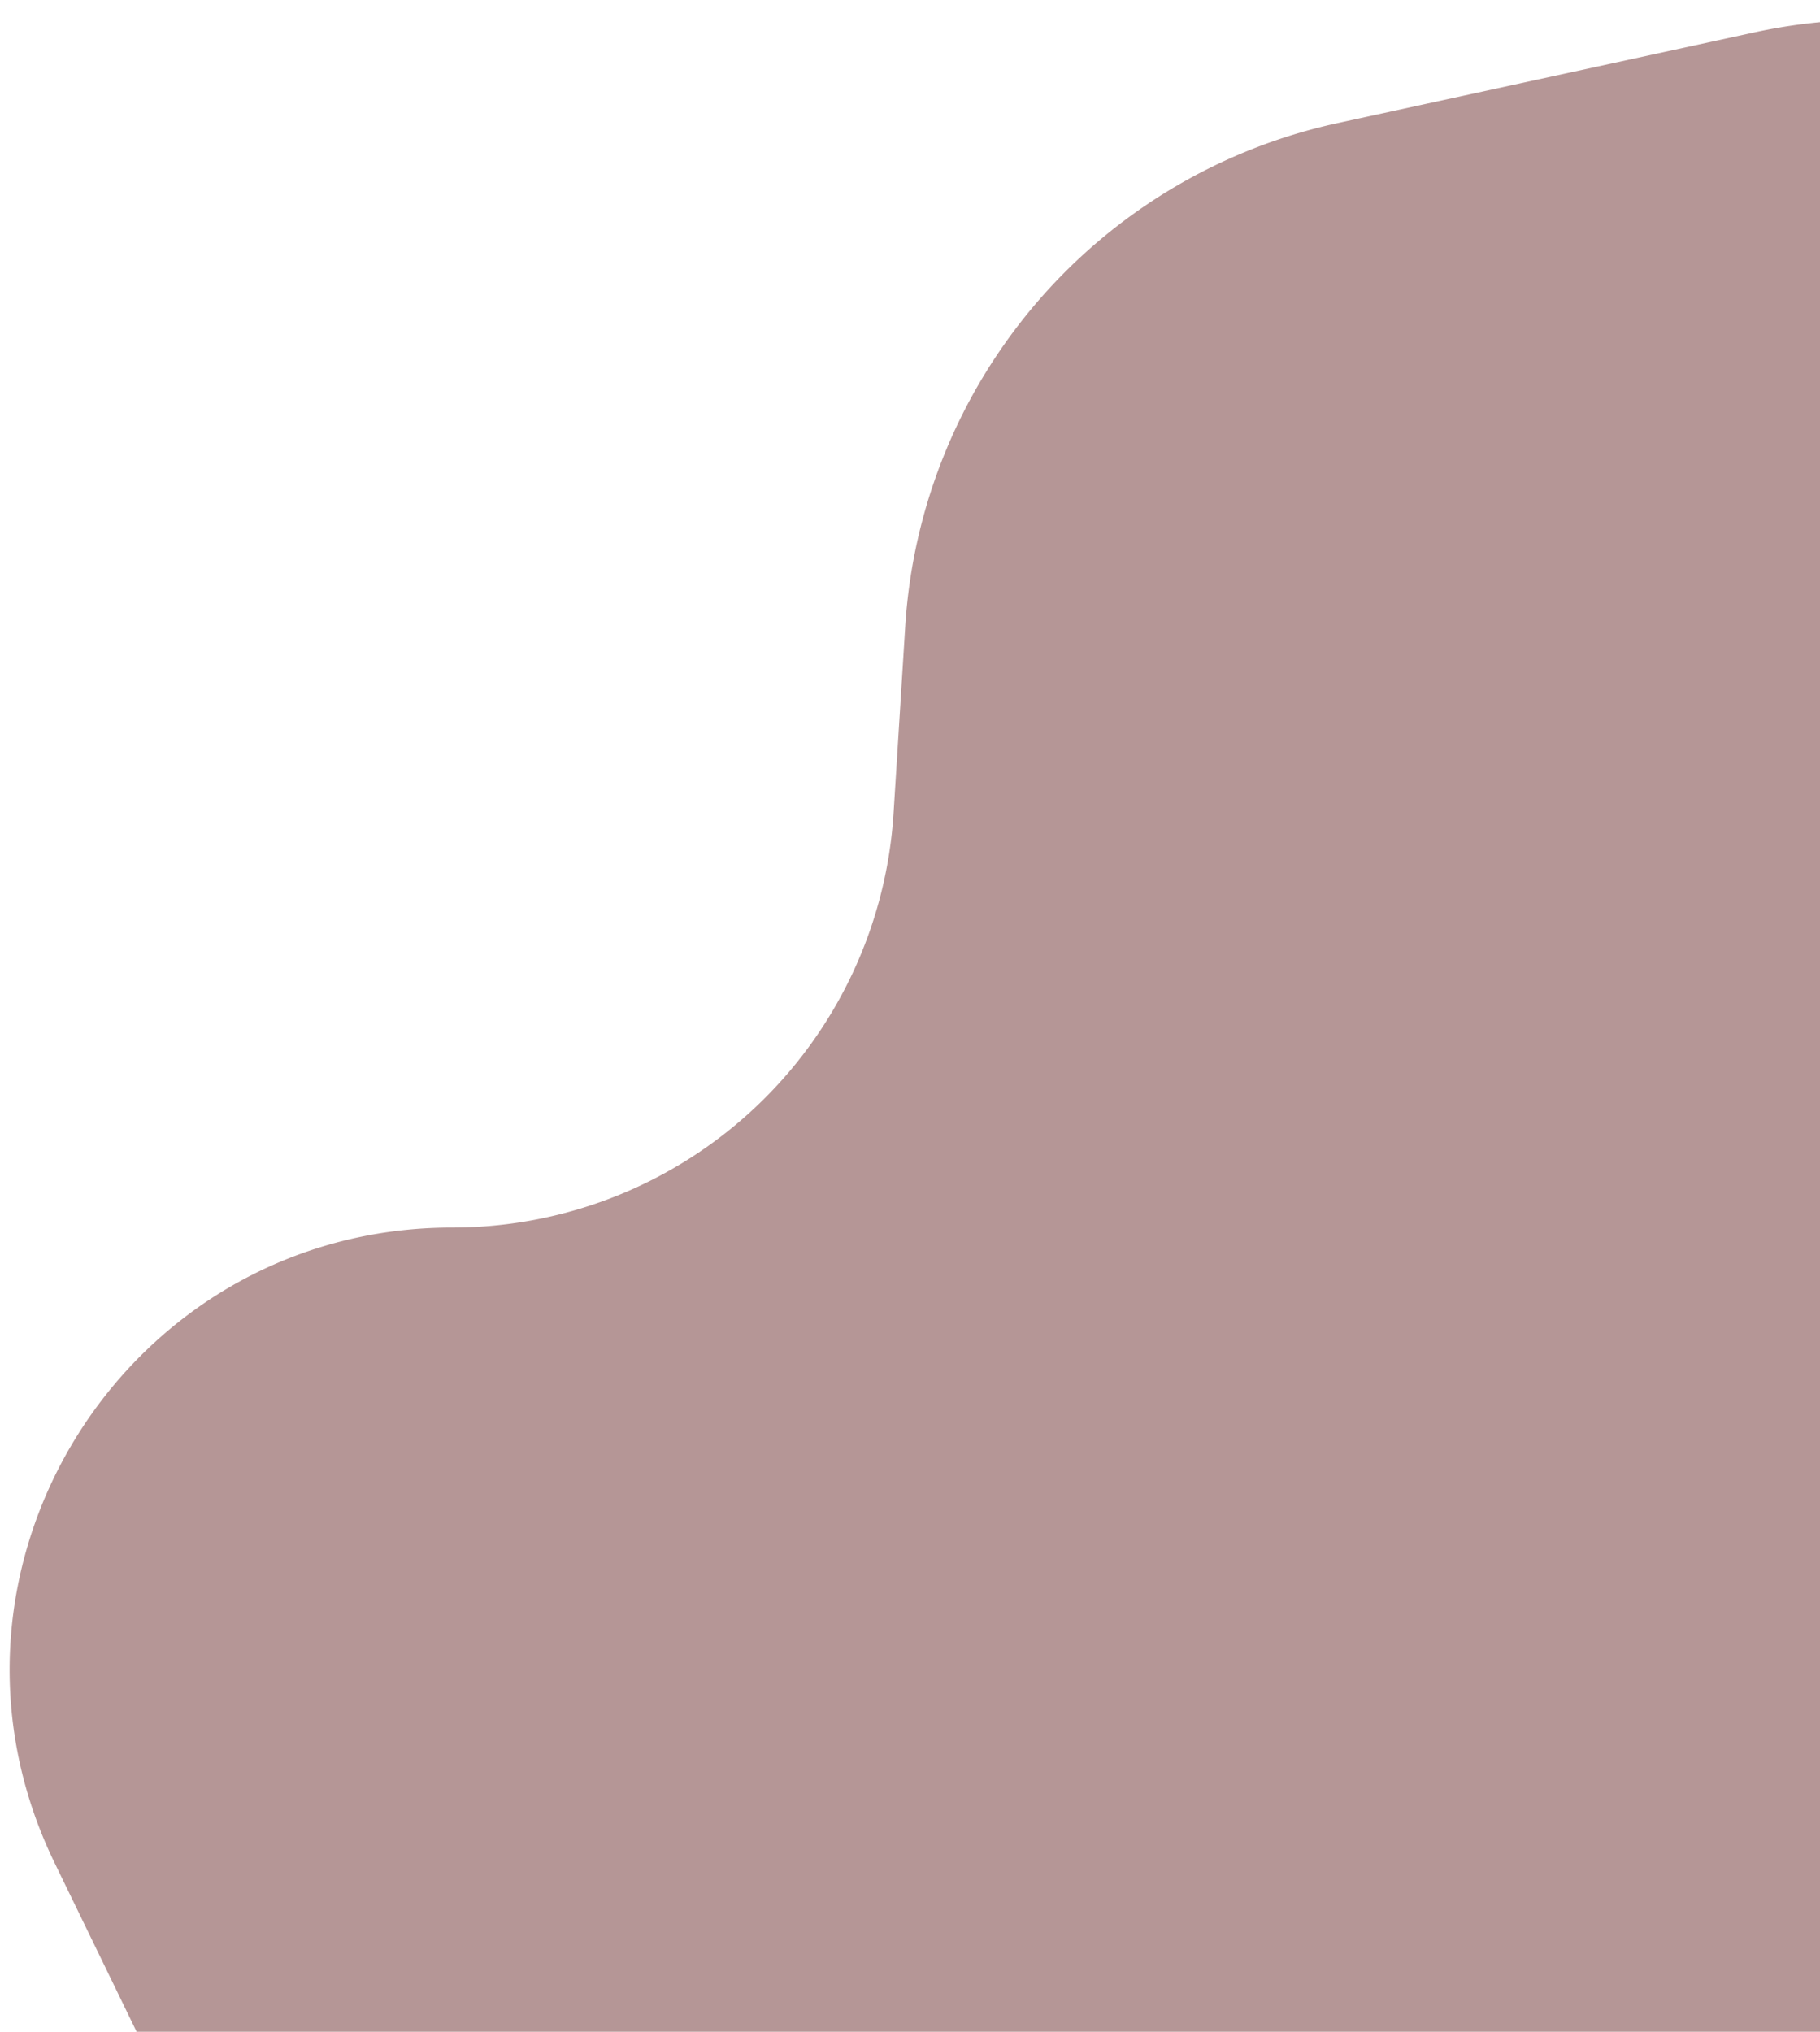 <svg width="43" height="48" fill="none" xmlns="http://www.w3.org/2000/svg"><path d="M1.29 44.01l12.482 25.7a13 13 0 0014.137 7.088l28.298-5.415c7.149-1.367 11.782-8.338 10.275-15.46l-9.553-45.147C55.436 3.723 48.489-.769 41.444.766L31.595 2.91a13 13 0 00-10.208 11.892l-.275 4.404A10.446 10.446 0 0110.686 29C2.973 29-2.08 37.072 1.29 44.01z" fill="#B59696"/></svg>